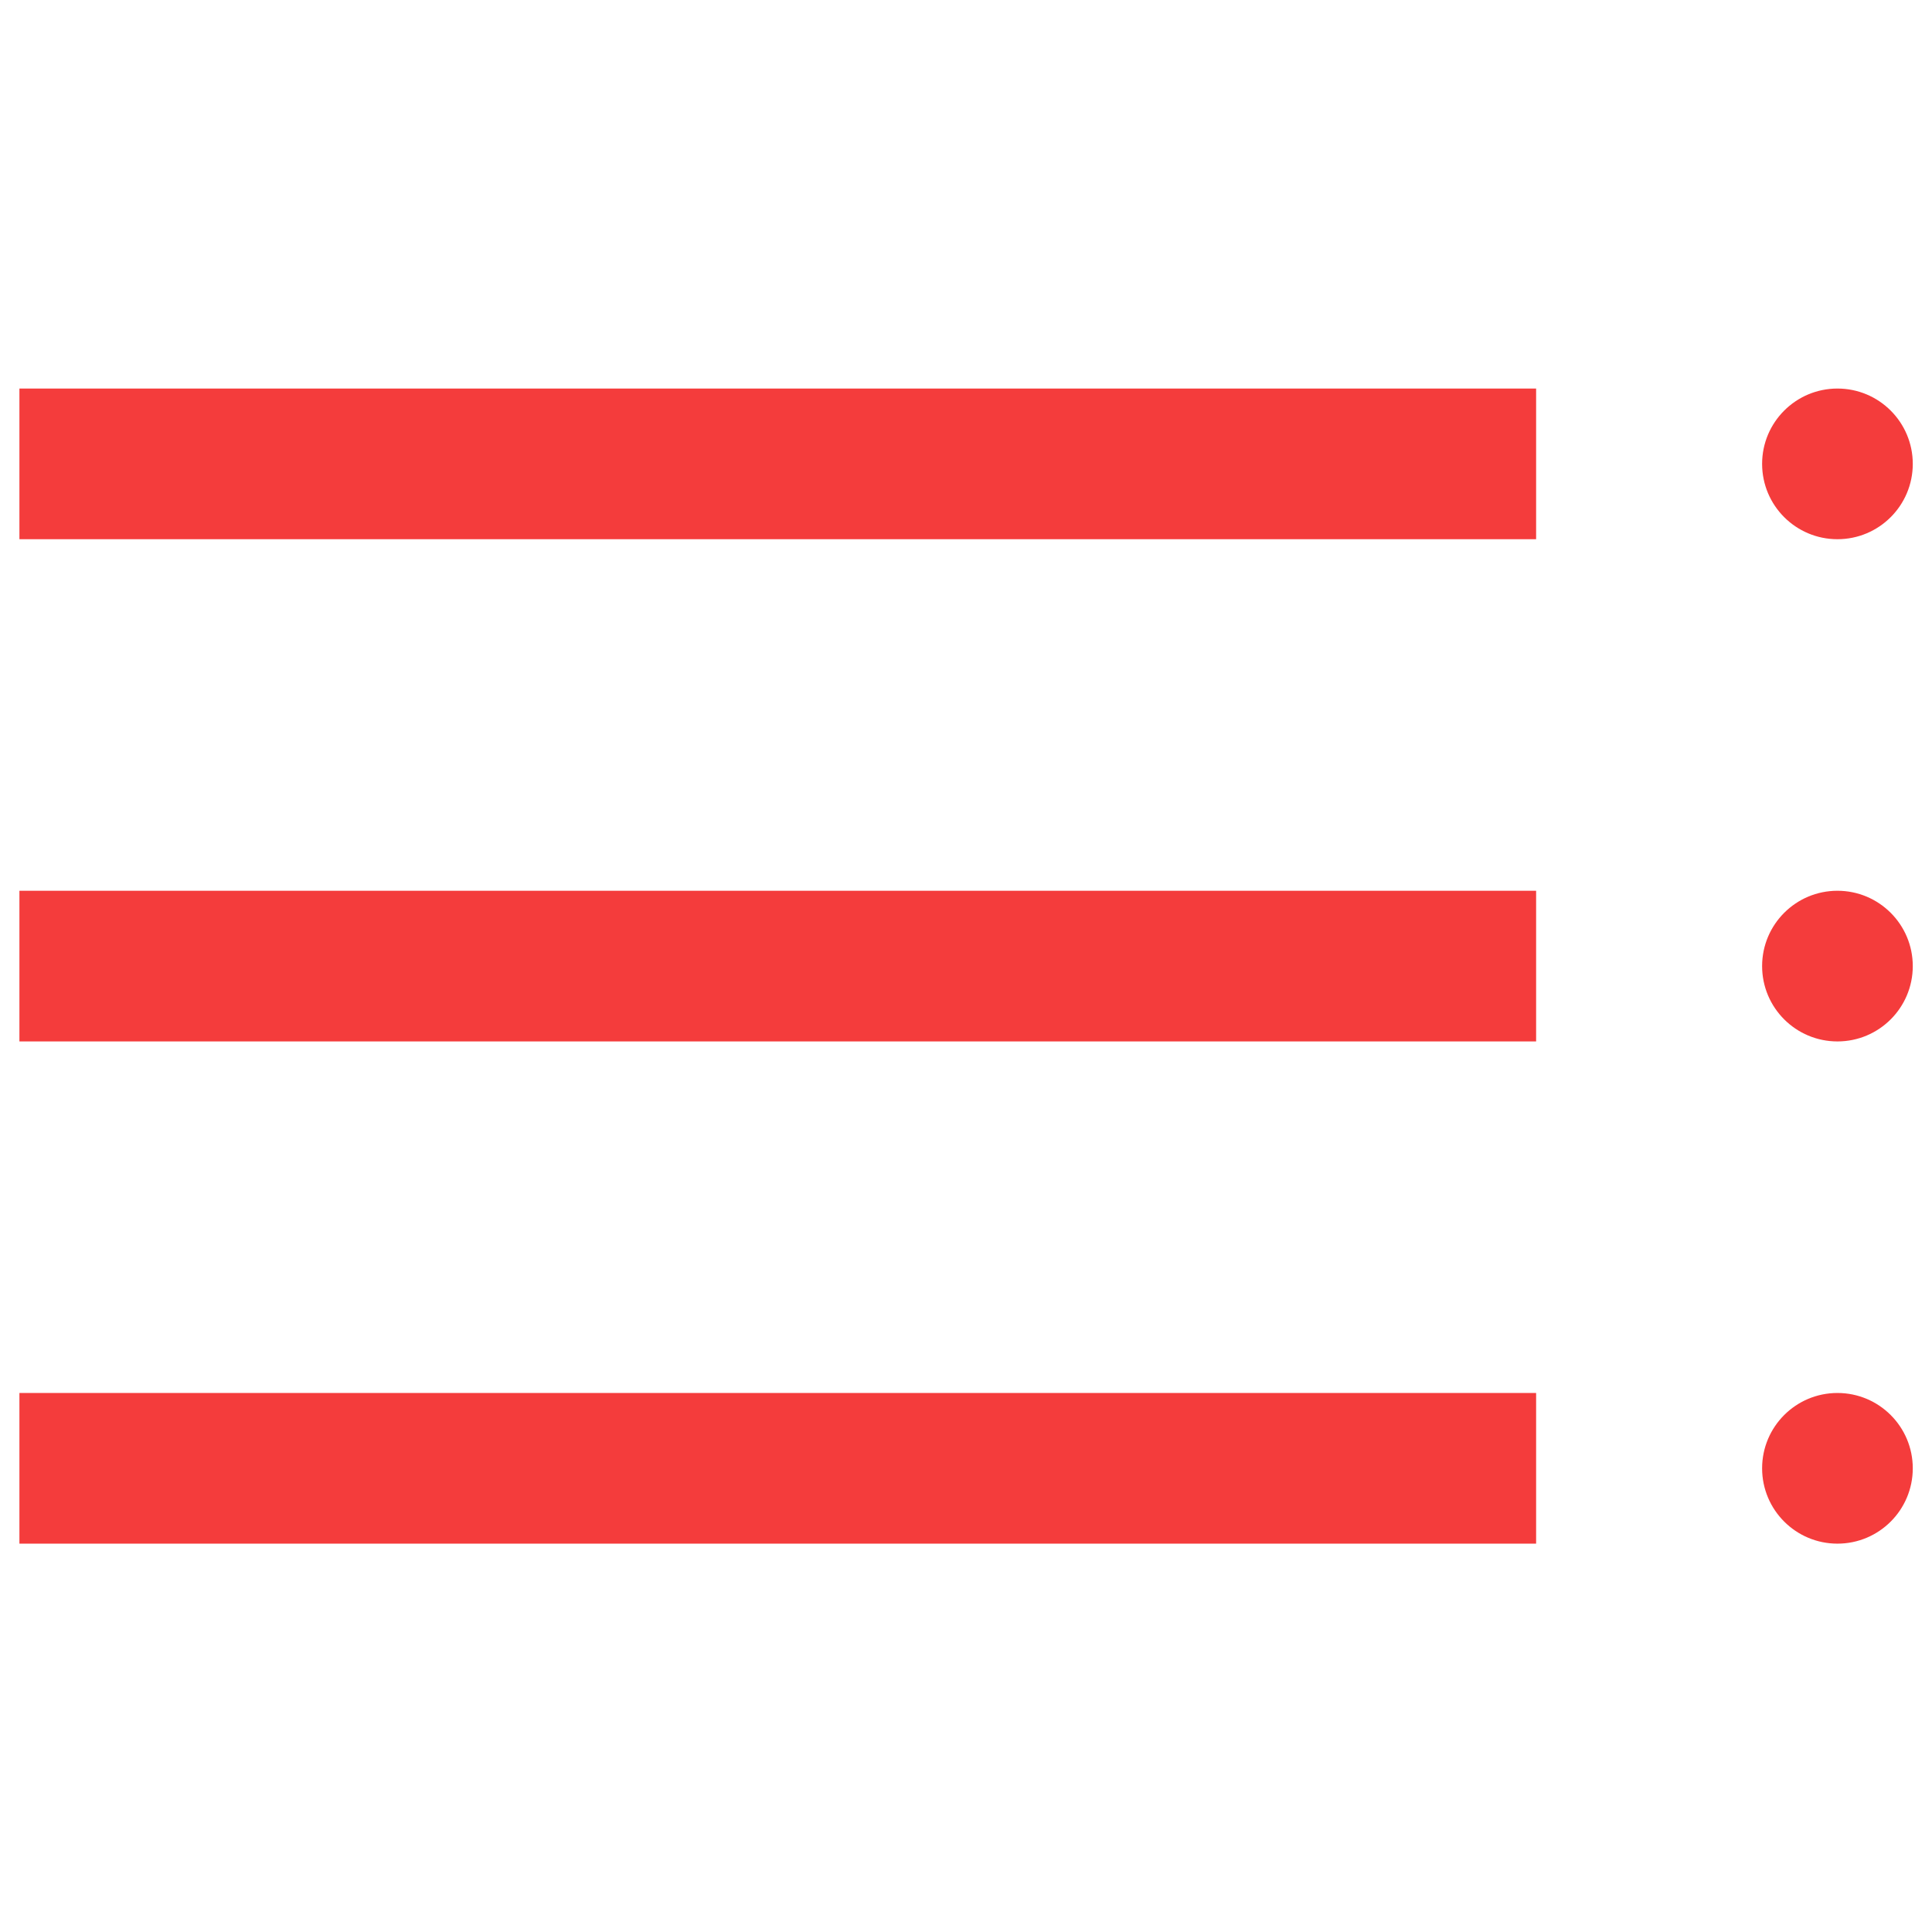 <?xml version="1.0"?>
<svg xmlns="http://www.w3.org/2000/svg" xmlns:xlink="http://www.w3.org/1999/xlink" version="1.1" id="Layer_1" x="0px" y="0px" viewBox="0 0 377 377" style="enable-background:new 0 0 377 377;" xml:space="preserve" width="512px" height="512px" class=""><g transform="matrix(-0.98 1.20028e-16 -1.20028e-16 -0.98 373.249 373.249)"><g>
	<circle cx="15" cy="88.5" r="15" data-original="#000000" class="active-path" data-old_color="#000000" fill="#F43C3C"/>
	<rect x="75" y="73.5" width="302" height="30" data-original="#000000" class="active-path" data-old_color="#000000" fill="#F43C3C"/>
	<circle cx="15" cy="288.5" r="15" data-original="#000000" class="active-path" data-old_color="#000000" fill="#F43C3C"/>
	<rect x="75" y="273.5" width="302" height="30" data-original="#000000" class="active-path" data-old_color="#000000" fill="#F43C3C"/>
	<circle cx="15" cy="188.5" r="15" data-original="#000000" class="active-path" data-old_color="#000000" fill="#F43C3C"/>
	<rect x="75" y="173.5" width="302" height="30" data-original="#000000" class="active-path" data-old_color="#000000" fill="#F43C3C"/>
</g></g> </svg>
